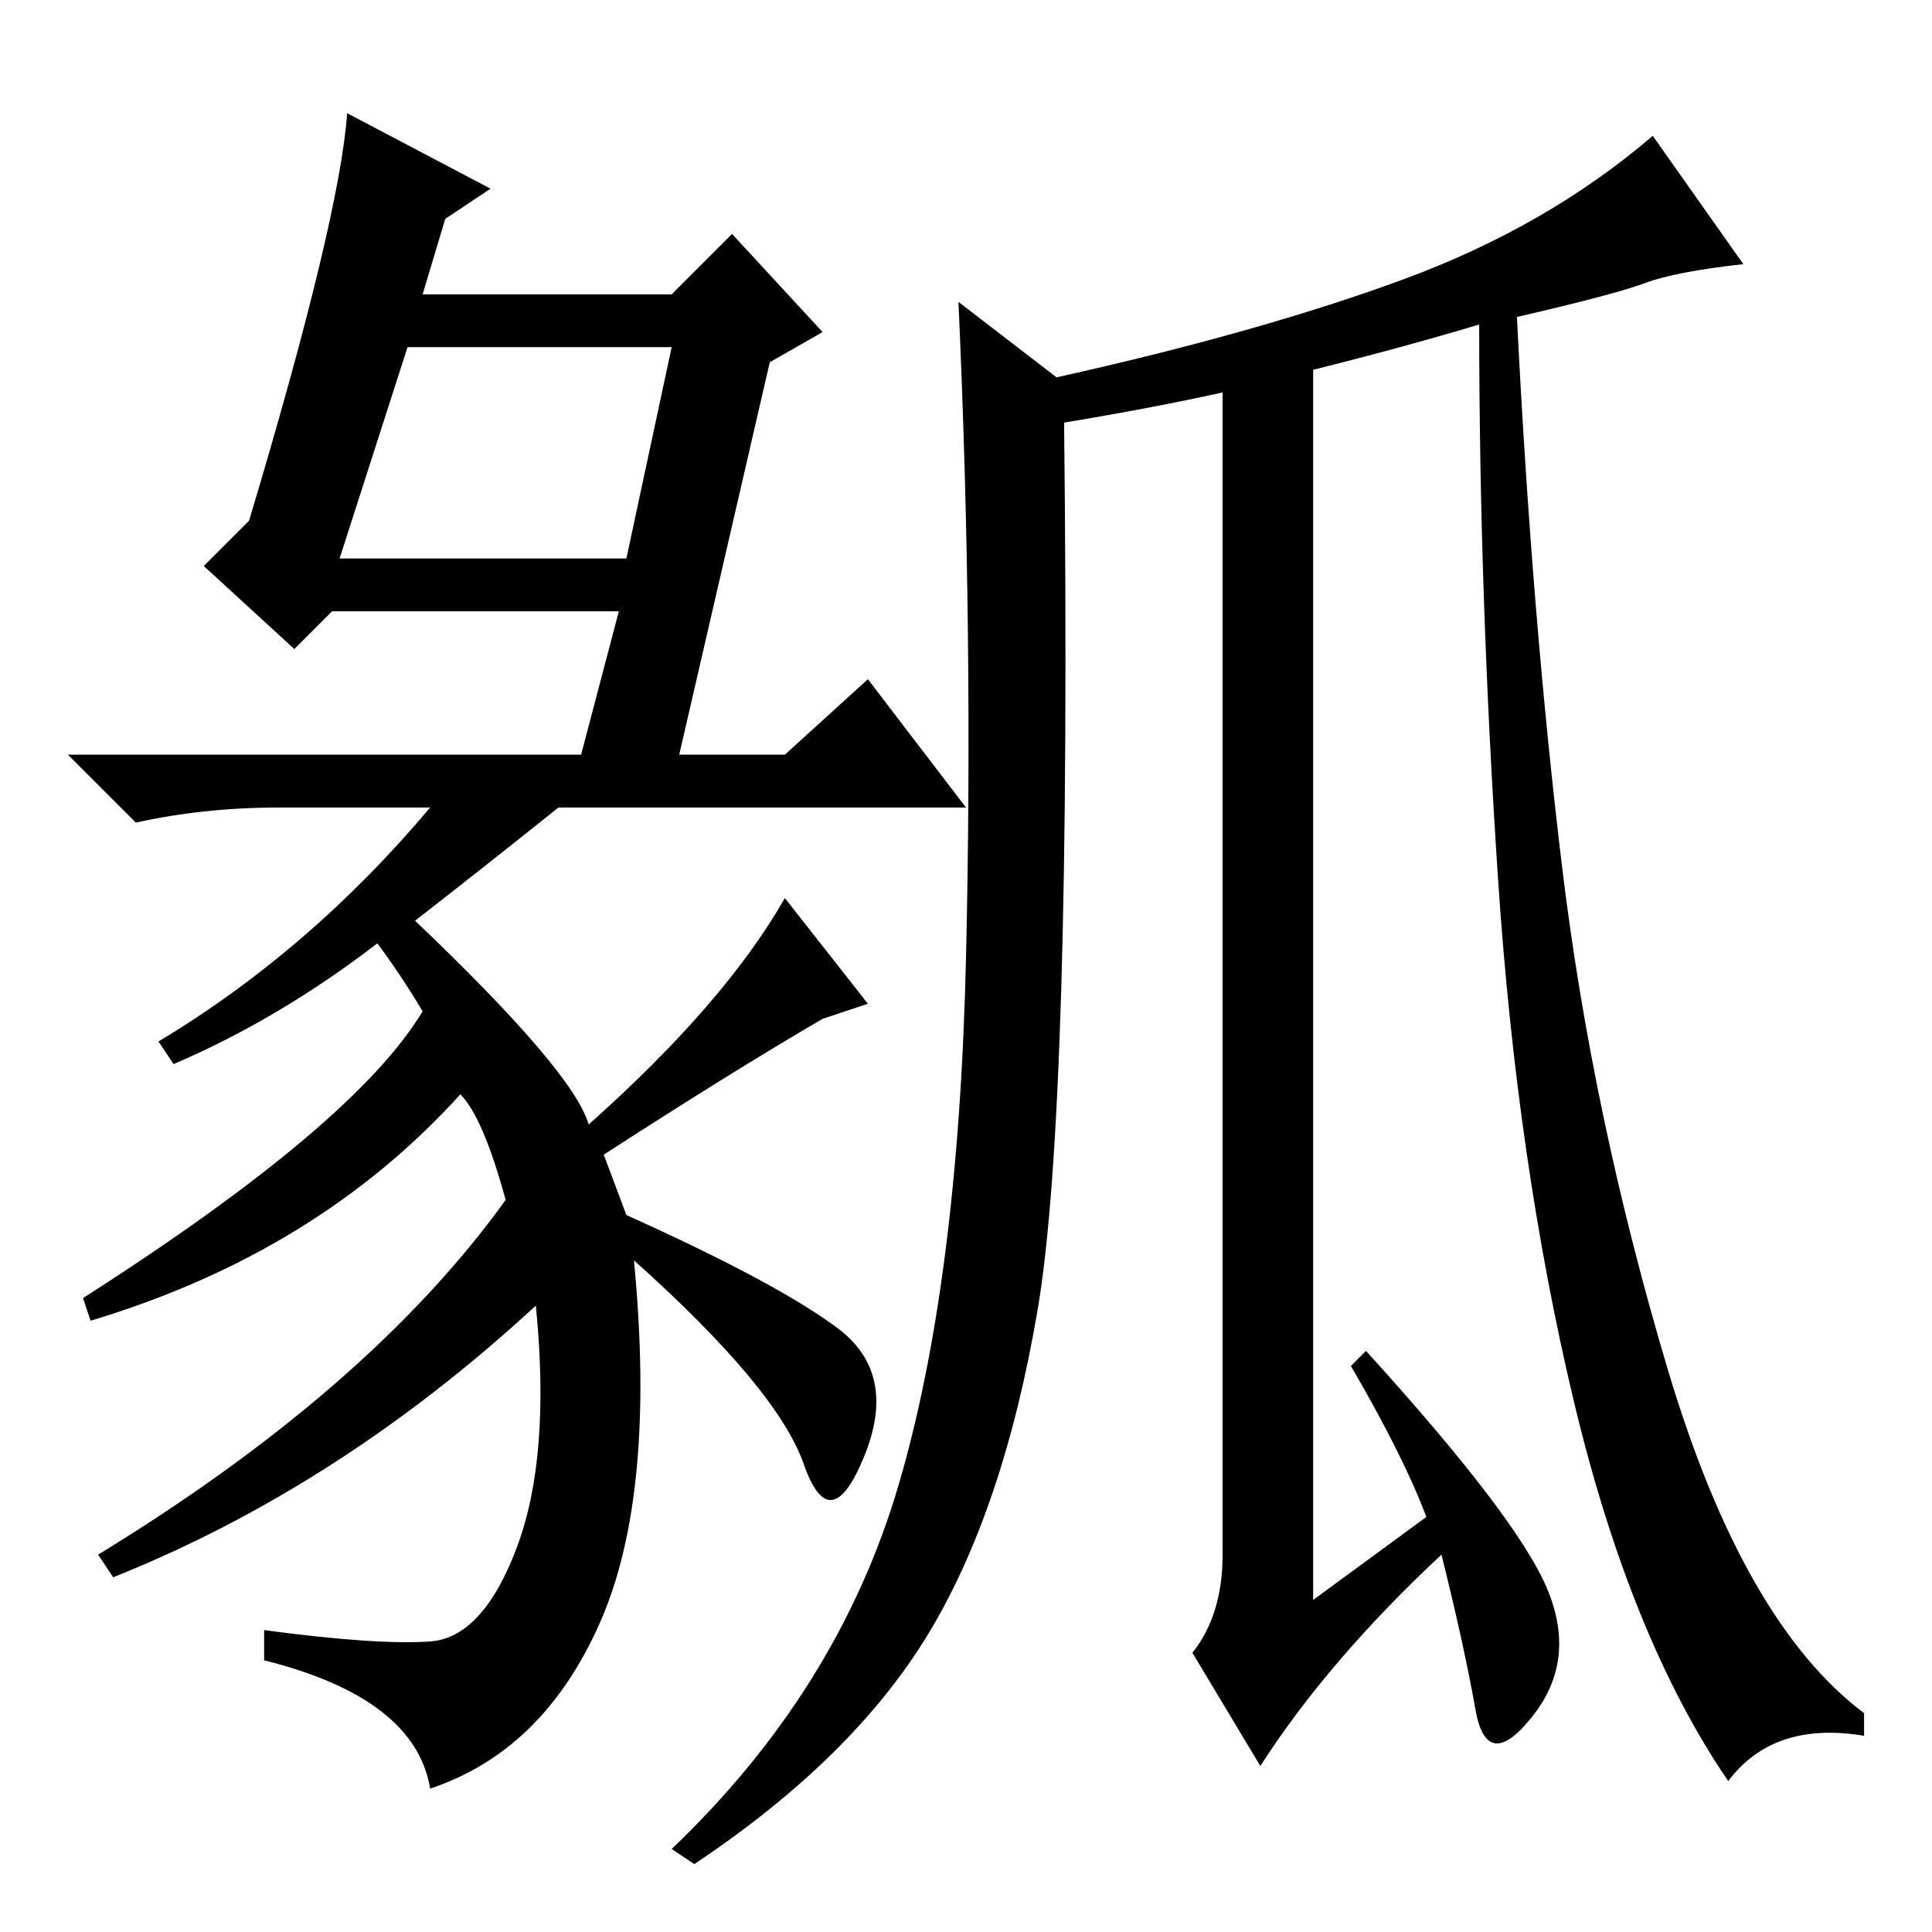 <?xml version="1.0" standalone="no"?>
<!DOCTYPE svg PUBLIC "-//W3C//DTD SVG 1.1//EN" "http://www.w3.org/Graphics/SVG/1.1/DTD/svg11.dtd" >
<svg xmlns="http://www.w3.org/2000/svg" xmlns:xlink="http://www.w3.org/1999/xlink" version="1.1" viewBox="0 -36 256 256">
  <g transform="matrix(1 0 0 -1 0 220)">
   <path fill="currentColor"
d="M46 241l19 -10l-6 -4l-3 -10h33l8 8l12 -13l-7 -4l-12 -52h14l11 10l13 -17h-54q-10 -8 -19 -15q21 -20 23 -27q18 16 26 30l11 -14l-6 -2q-12 -7 -29 -18l3 -8q20 -9 28 -15t3.5 -17t-8 -1t-22.5 27q3 -31 -4.5 -48t-22.5 -22q-2 12 -22 17v4q15 -2 22 -1.5t11.5 12.5
t2.5 32q-26 -24 -56 -36l-2 3q36 22 54 47q-3 11 -6 14q-19 -21 -49 -30l-1 3q36 23 45 38q-3 5 -6 9q-13 -10 -27 -16l-2 3q20 12 36 31h-20q-10 0 -19 -2l-9 9h68l5 19h-38l-5 -5l-12 11l6 6q12 40 13 54zM45 182h38l6 28h-35zM141 200q1 -91 -3.5 -117.5t-14.5 -43
t-31 -30.5l-3 2q22 21 30 48t9 70t-1 87l13 -10q27 6 46 13t33 19l12 -17q-9 -1 -13 -2.5t-17 -4.5q2 -40 6 -73t14 -66.5t26 -45.5v-3q-12 2 -18 -6q-13 19 -20.5 50.5t-10 69t-2.5 73.5q-10 -3 -22 -6v-163l15 11q-3 8 -10 20l2 2q20 -22 24 -31.5t-2 -17t-7.5 1
t-4.5 20.5q-15 -14 -24 -28l-9 15q4 5 4 13v154q-9 -2 -21 -4z" />
  </g>

</svg>
